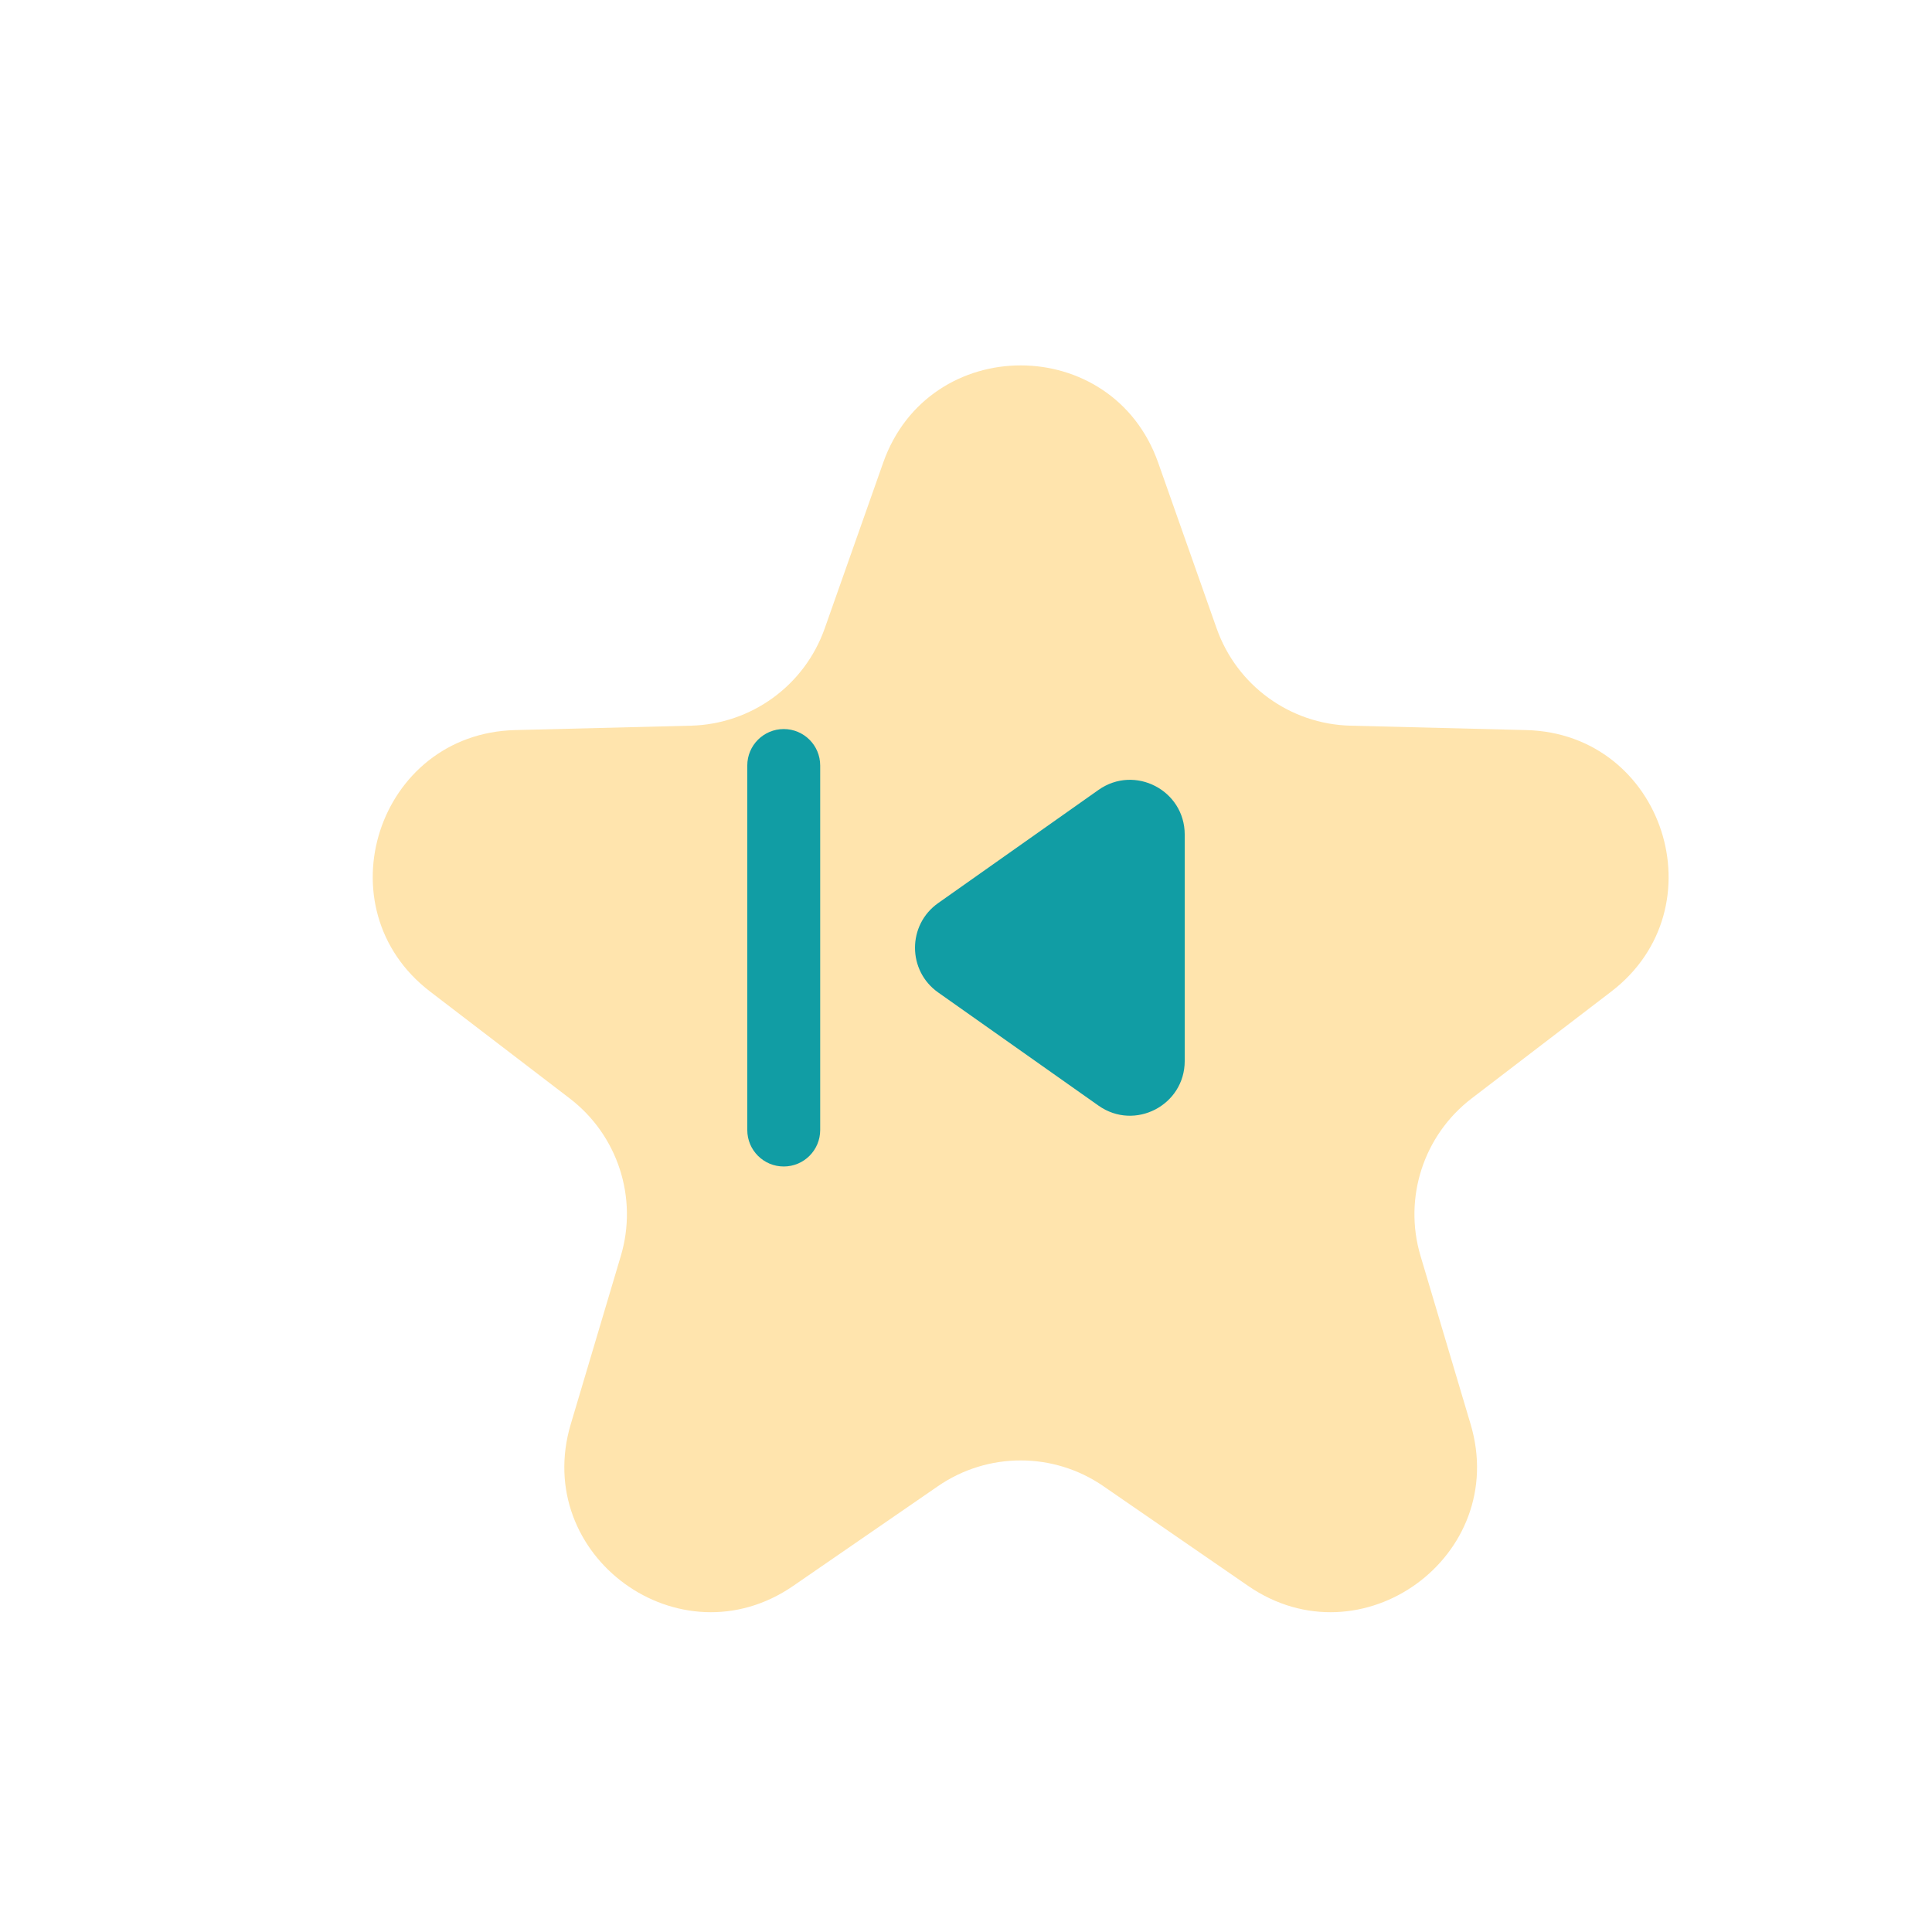 <svg width="106" height="106" viewBox="0 0 106 106" fill="none" xmlns="http://www.w3.org/2000/svg">
<g filter="url(#filter0_i)">
<path d="M45.456 21.386C47.967 14.268 58.033 14.268 60.544 21.386L63.752 30.479C64.856 33.609 67.778 35.732 71.096 35.815L80.735 36.056C88.281 36.244 91.391 45.818 85.398 50.406L77.741 56.266C75.106 58.284 73.99 61.719 74.936 64.9L77.686 74.141C79.838 81.376 71.694 87.293 65.478 83.01L57.539 77.54C54.806 75.656 51.194 75.656 48.461 77.54L40.522 83.01C34.306 87.293 26.162 81.376 28.314 74.141L31.064 64.9C32.011 61.719 30.894 58.284 28.259 56.266L20.602 50.406C14.608 45.818 17.719 36.244 25.265 36.056L34.904 35.815C38.222 35.732 41.144 33.609 42.248 30.479L45.456 21.386Z" fill="#FFE4AD"/>
</g>
<path d="M41 42C41 40.895 41.895 40 43 40C44.105 40 45 40.895 45 42V62C45 63.105 44.105 64 43 64C41.895 64 41 63.105 41 62V42ZM51.472 49.549C49.779 50.744 49.779 53.256 51.472 54.451L60.27 60.661C62.257 62.064 65 60.643 65 58.21V45.79C65 43.357 62.257 41.936 60.27 43.339L51.472 49.549Z" fill="#119DA4"/>
<defs>
<filter id="filter0_i" x="17.451" y="16.048" width="74.098" height="72.407" filterUnits="userSpaceOnUse" color-interpolation-filters="sRGB">
<feFlood flood-opacity="0" result="BackgroundImageFix"/>
<feBlend mode="normal" in="SourceGraphic" in2="BackgroundImageFix" result="shape"/>
<feColorMatrix in="SourceAlpha" type="matrix" values="0 0 0 0 0 0 0 0 0 0 0 0 0 0 0 0 0 0 127 0" result="hardAlpha"/>
<feOffset dx="3" dy="4"/>
<feGaussianBlur stdDeviation="2"/>
<feComposite in2="hardAlpha" operator="arithmetic" k2="-1" k3="1"/>
<feColorMatrix type="matrix" values="0 0 0 0 0.831 0 0 0 0 0.745 0 0 0 0 0.569 0 0 0 1 0"/>
<feBlend mode="normal" in2="shape" result="effect1_innerShadow"/>
</filter>
</defs>
</svg>
